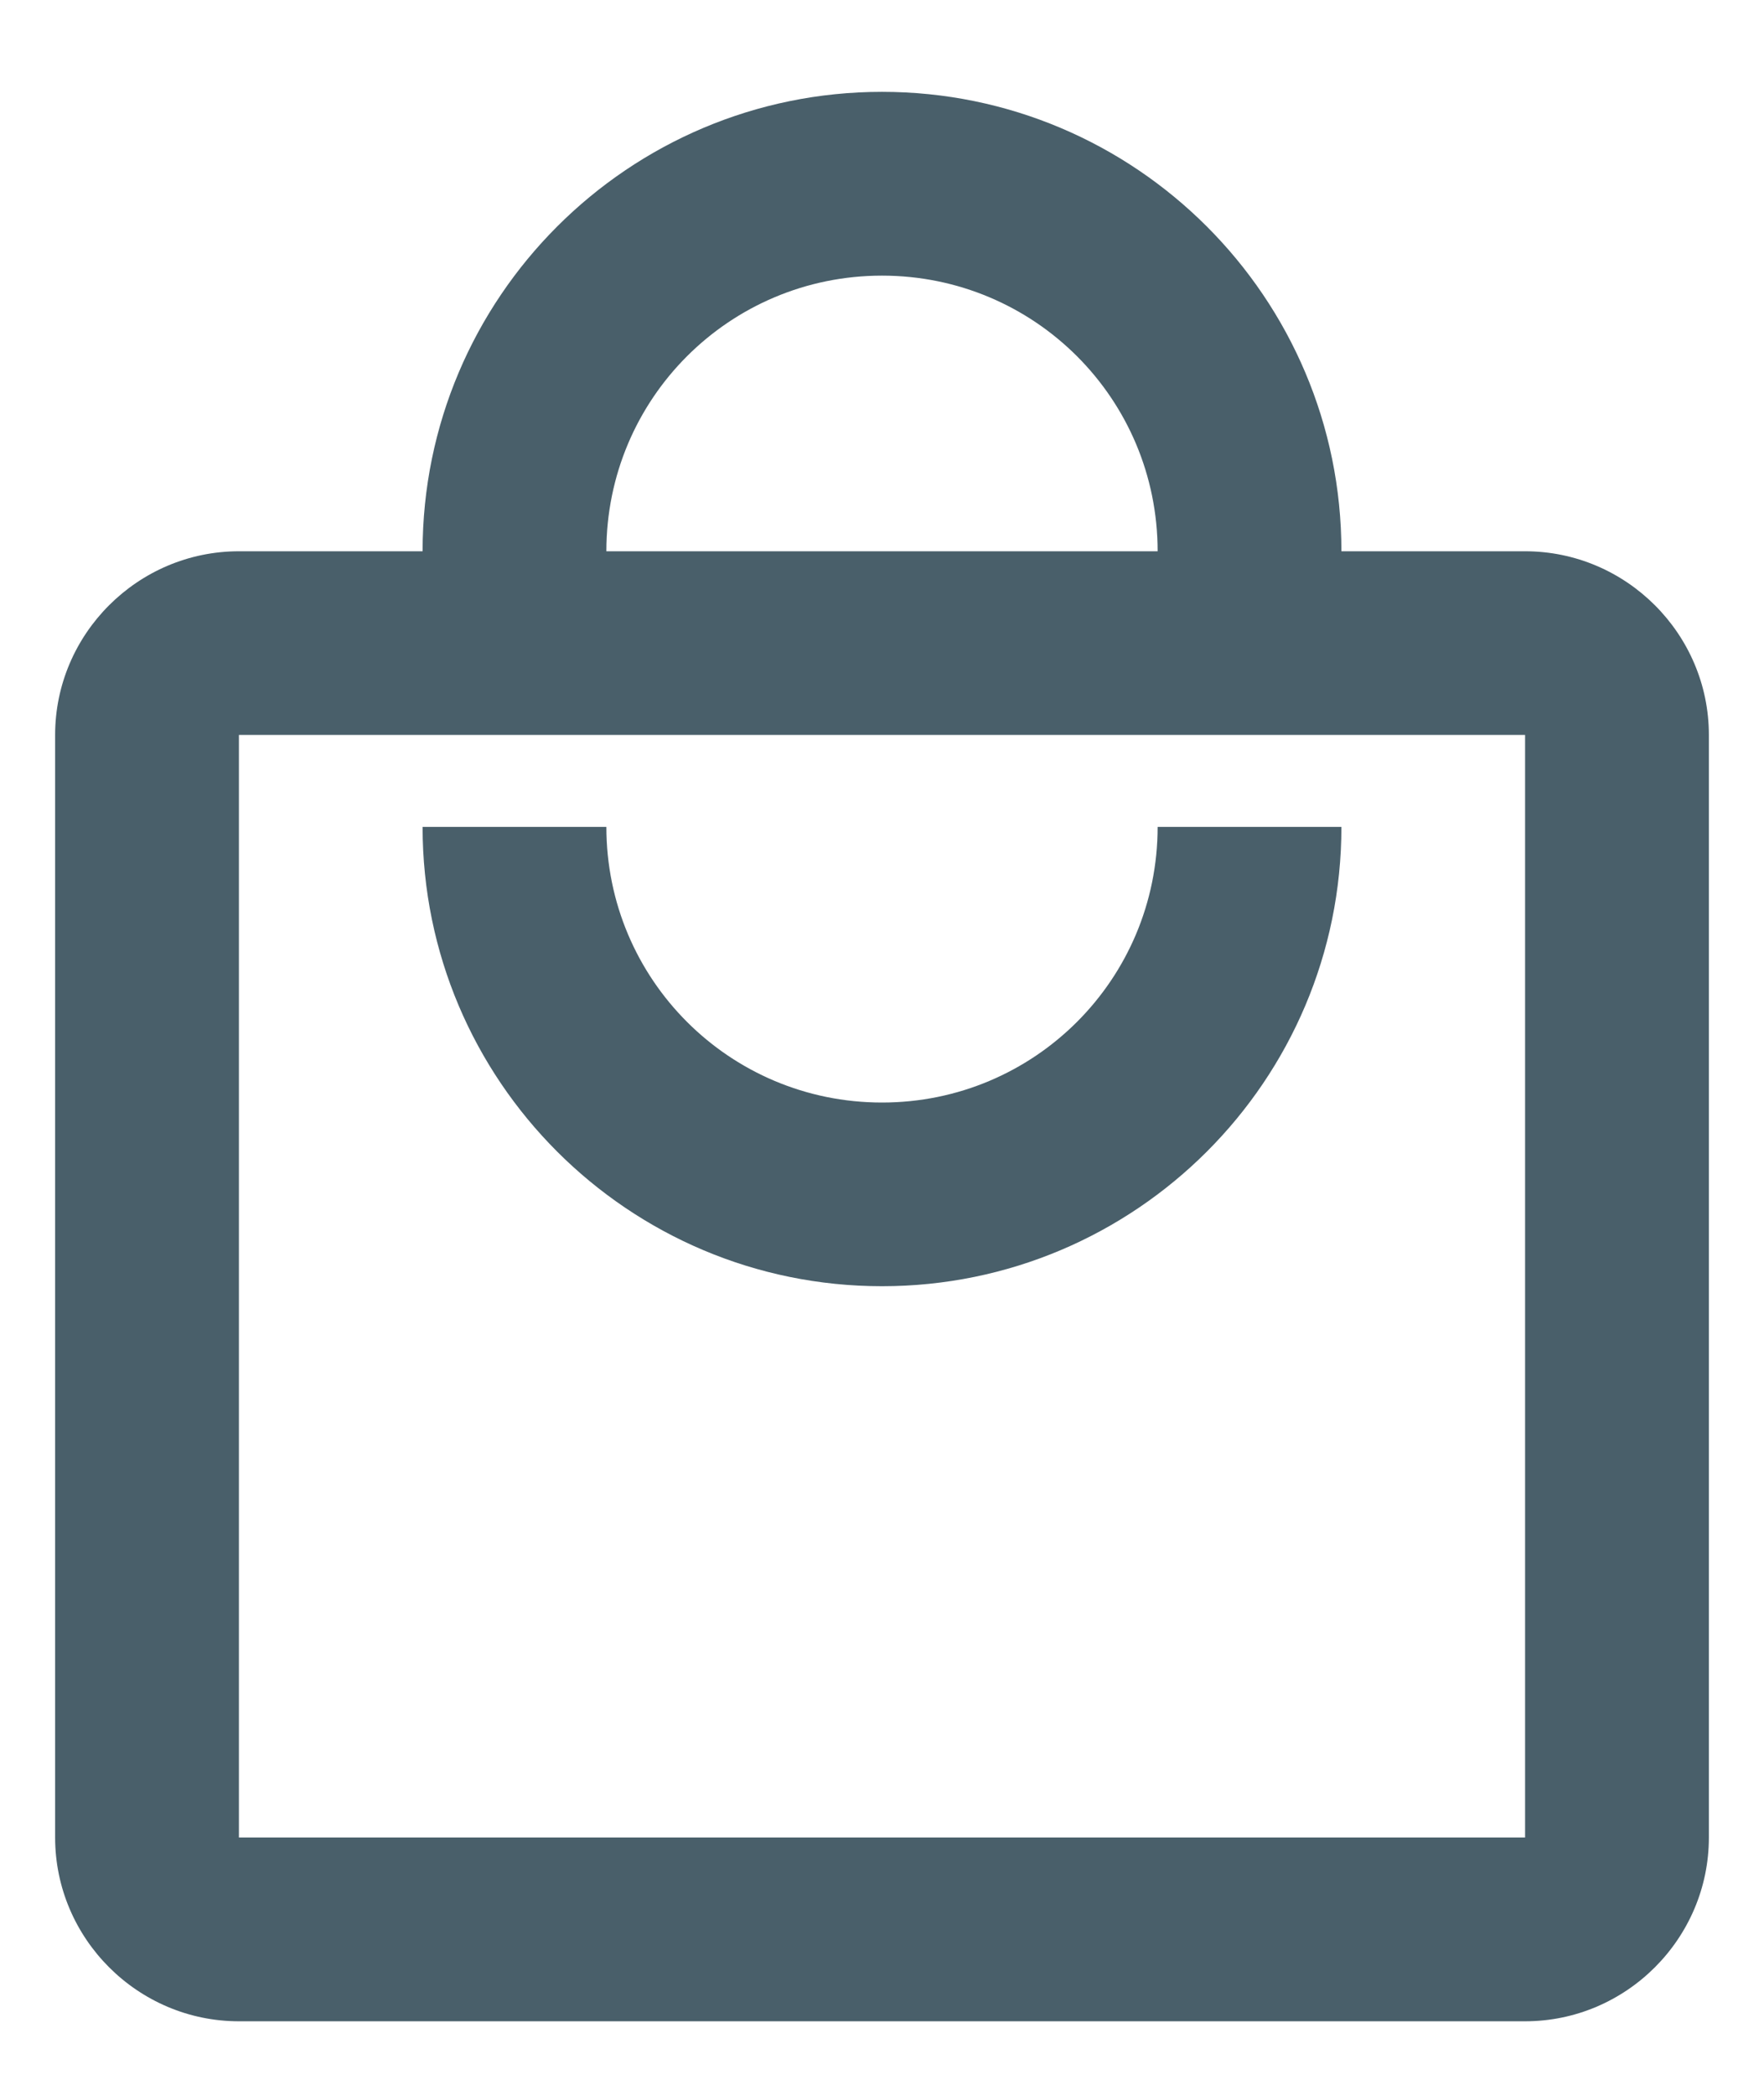 <svg width="16" height="19" viewBox="0 0 16 19" fill="none" xmlns="http://www.w3.org/2000/svg">
<path d="M13.833 5H12.167C12.167 2.7 10.3 0.833 8 0.833C5.7 0.833 3.833 2.7 3.833 5H2.167C1.25 5 0.5 5.75 0.5 6.666V16.666C0.5 17.583 1.25 18.333 2.167 18.333H13.833C14.75 18.333 15.5 17.583 15.5 16.666V6.666C15.5 5.75 14.75 5 13.833 5ZM8 2.5C9.383 2.5 10.5 3.616 10.5 5H5.5C5.5 3.616 6.617 2.5 8 2.5ZM13.833 16.666H2.167V6.666H13.833V16.666ZM8 10C6.617 10 5.5 8.883 5.5 7.5H3.833C3.833 9.8 5.7 11.666 8 11.666C10.3 11.666 12.167 9.8 12.167 7.5H10.5C10.5 8.883 9.383 10 8 10Z" fill="#495F6A"/>
</svg>
